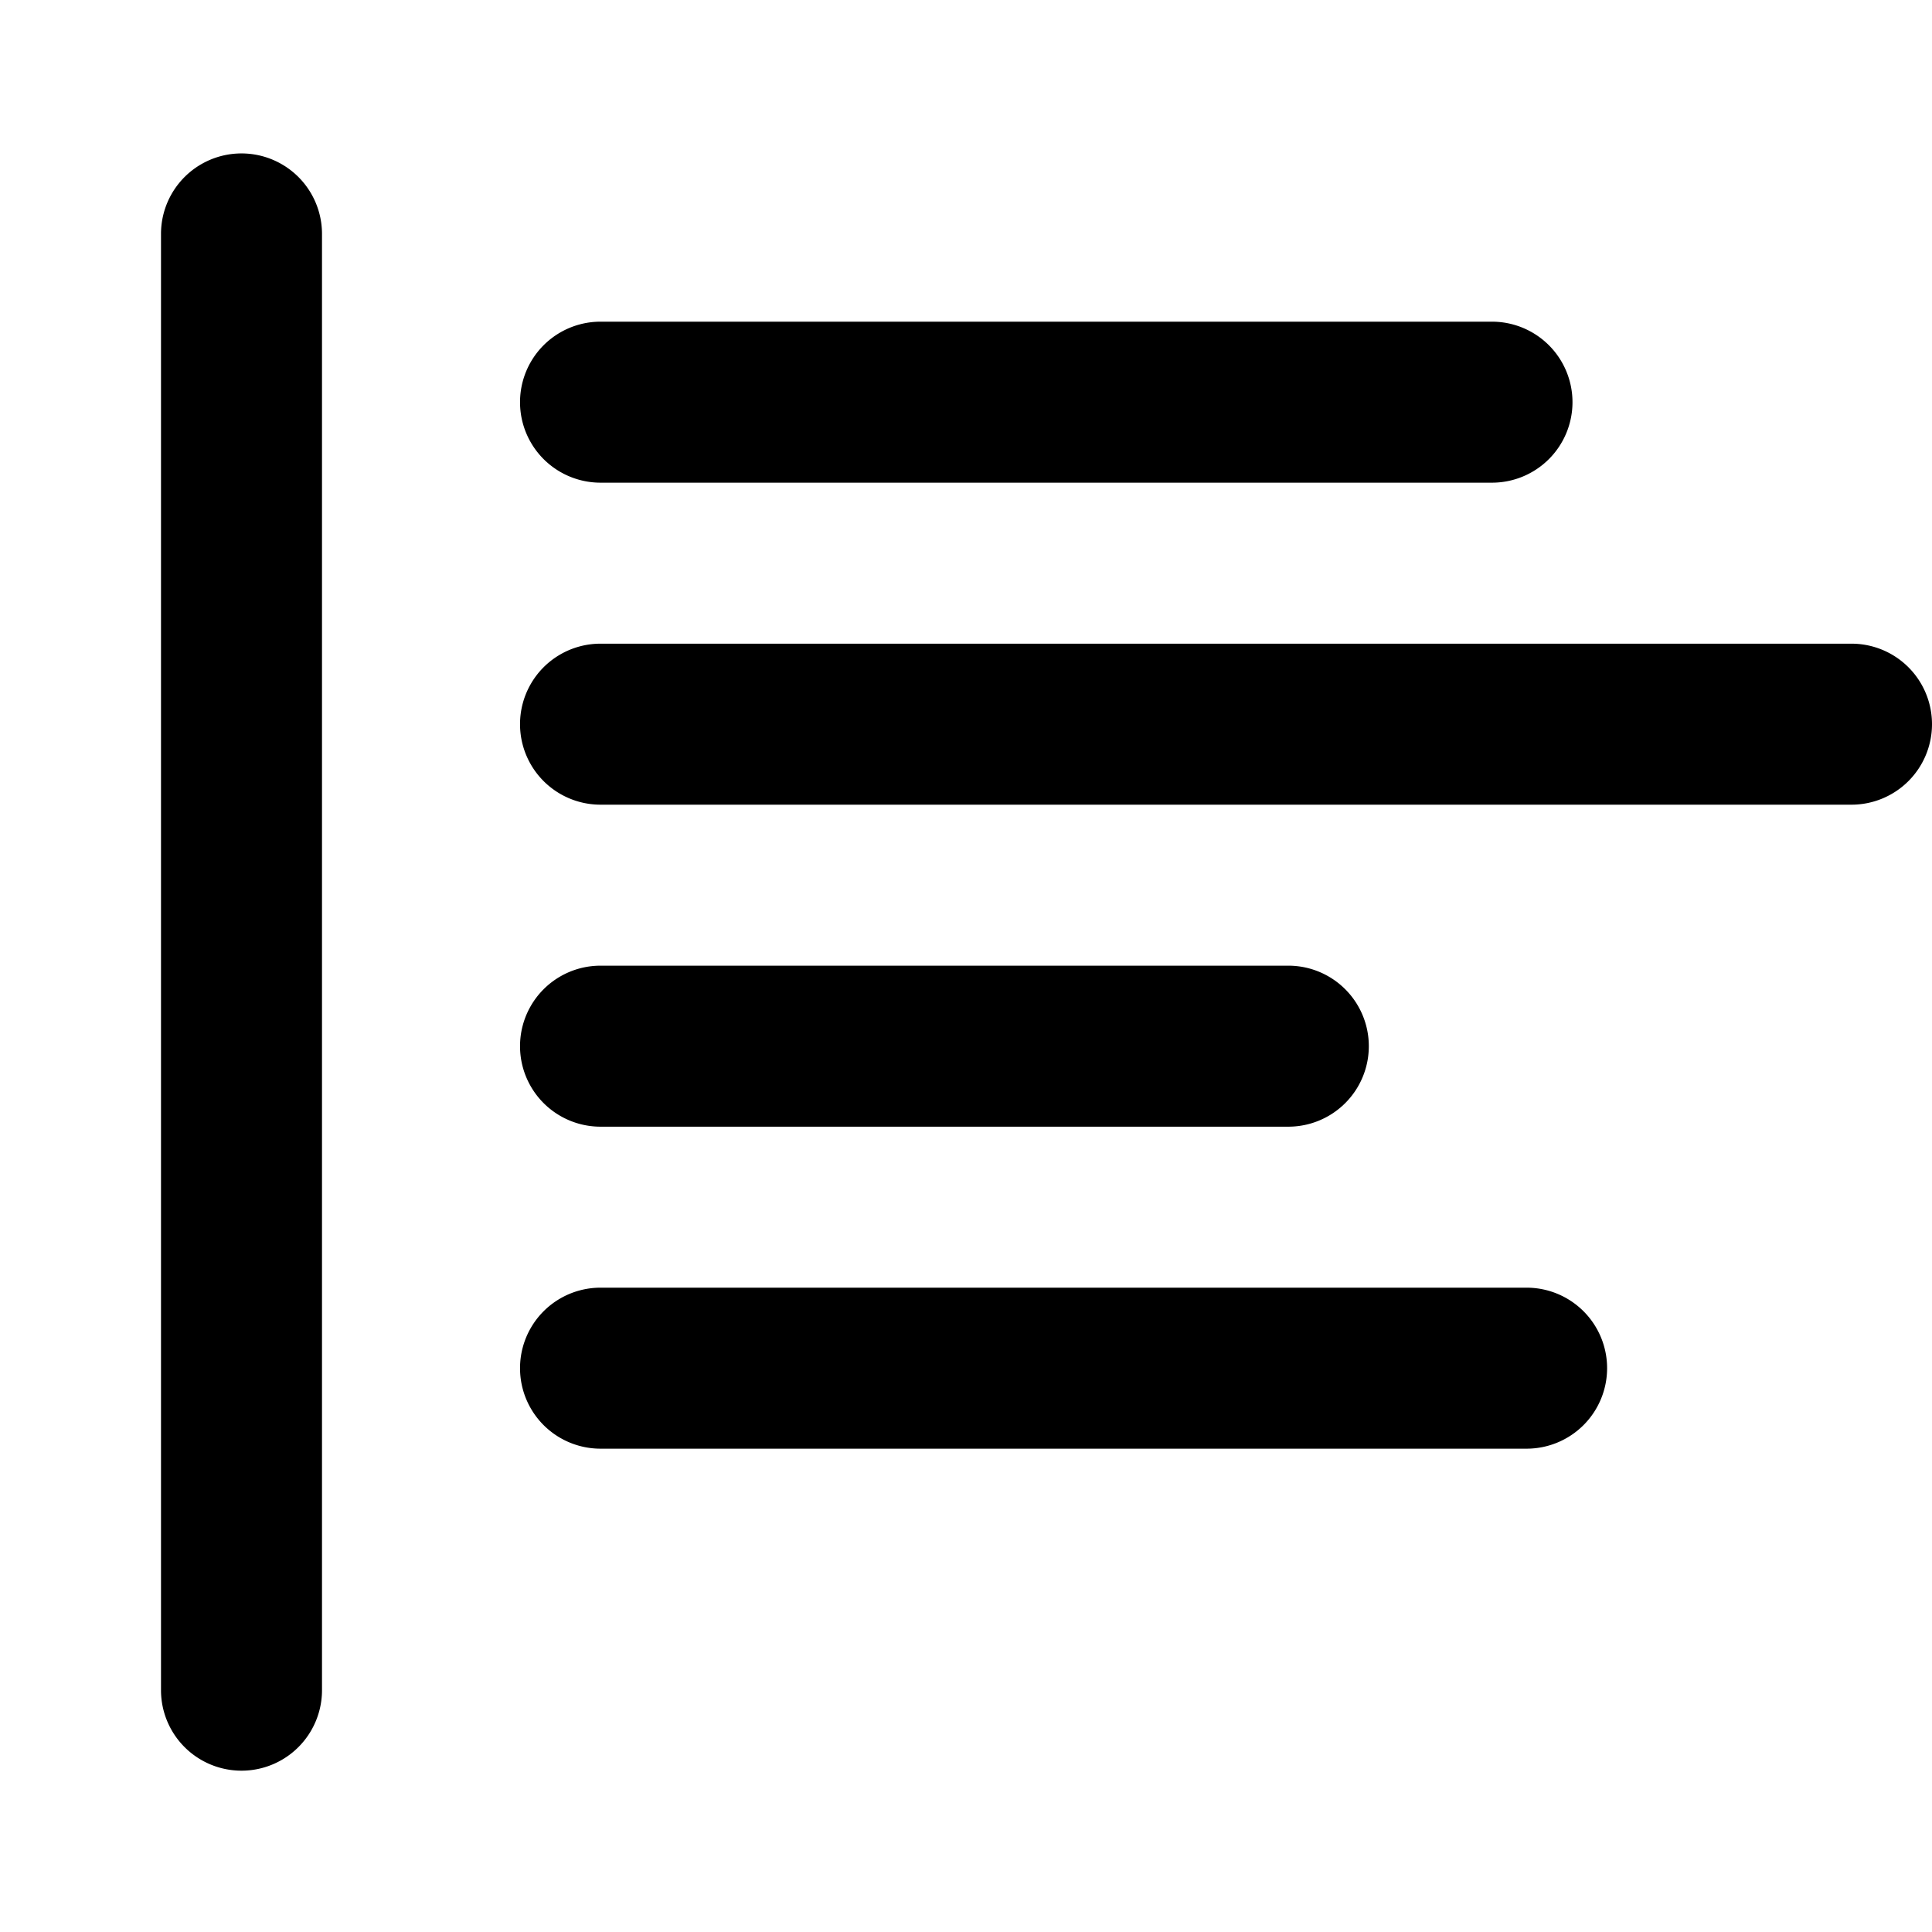 <svg xmlns="http://www.w3.org/2000/svg" width="12" height="12" fill="currentColor" viewBox="0 0 12 12">
  <path fill-rule="evenodd" d="M2 1.453a.5.5 0 1 0-1 0v9.045a.5.5 0 0 0 1 0V1.453Zm7.767 1.045a.5.5 0 0 1-.5.5H3.73a.5.5 0 0 1 0-1h5.537a.5.5 0 0 1 .5.5Zm2.233 2a.5.5 0 0 1-.5.5H3.73a.5.5 0 0 1 0-1h7.77a.5.5 0 0 1 .5.5Zm-3.998 2.5a.5.5 0 0 0 0-1H3.73a.5.5 0 1 0 0 1h4.272Zm1.98 1.5a.5.5 0 0 1-.5.5H3.73a.5.5 0 1 1 0-1h5.752a.5.5 0 0 1 .5.5Z" clip-rule="evenodd"/>
</svg>
